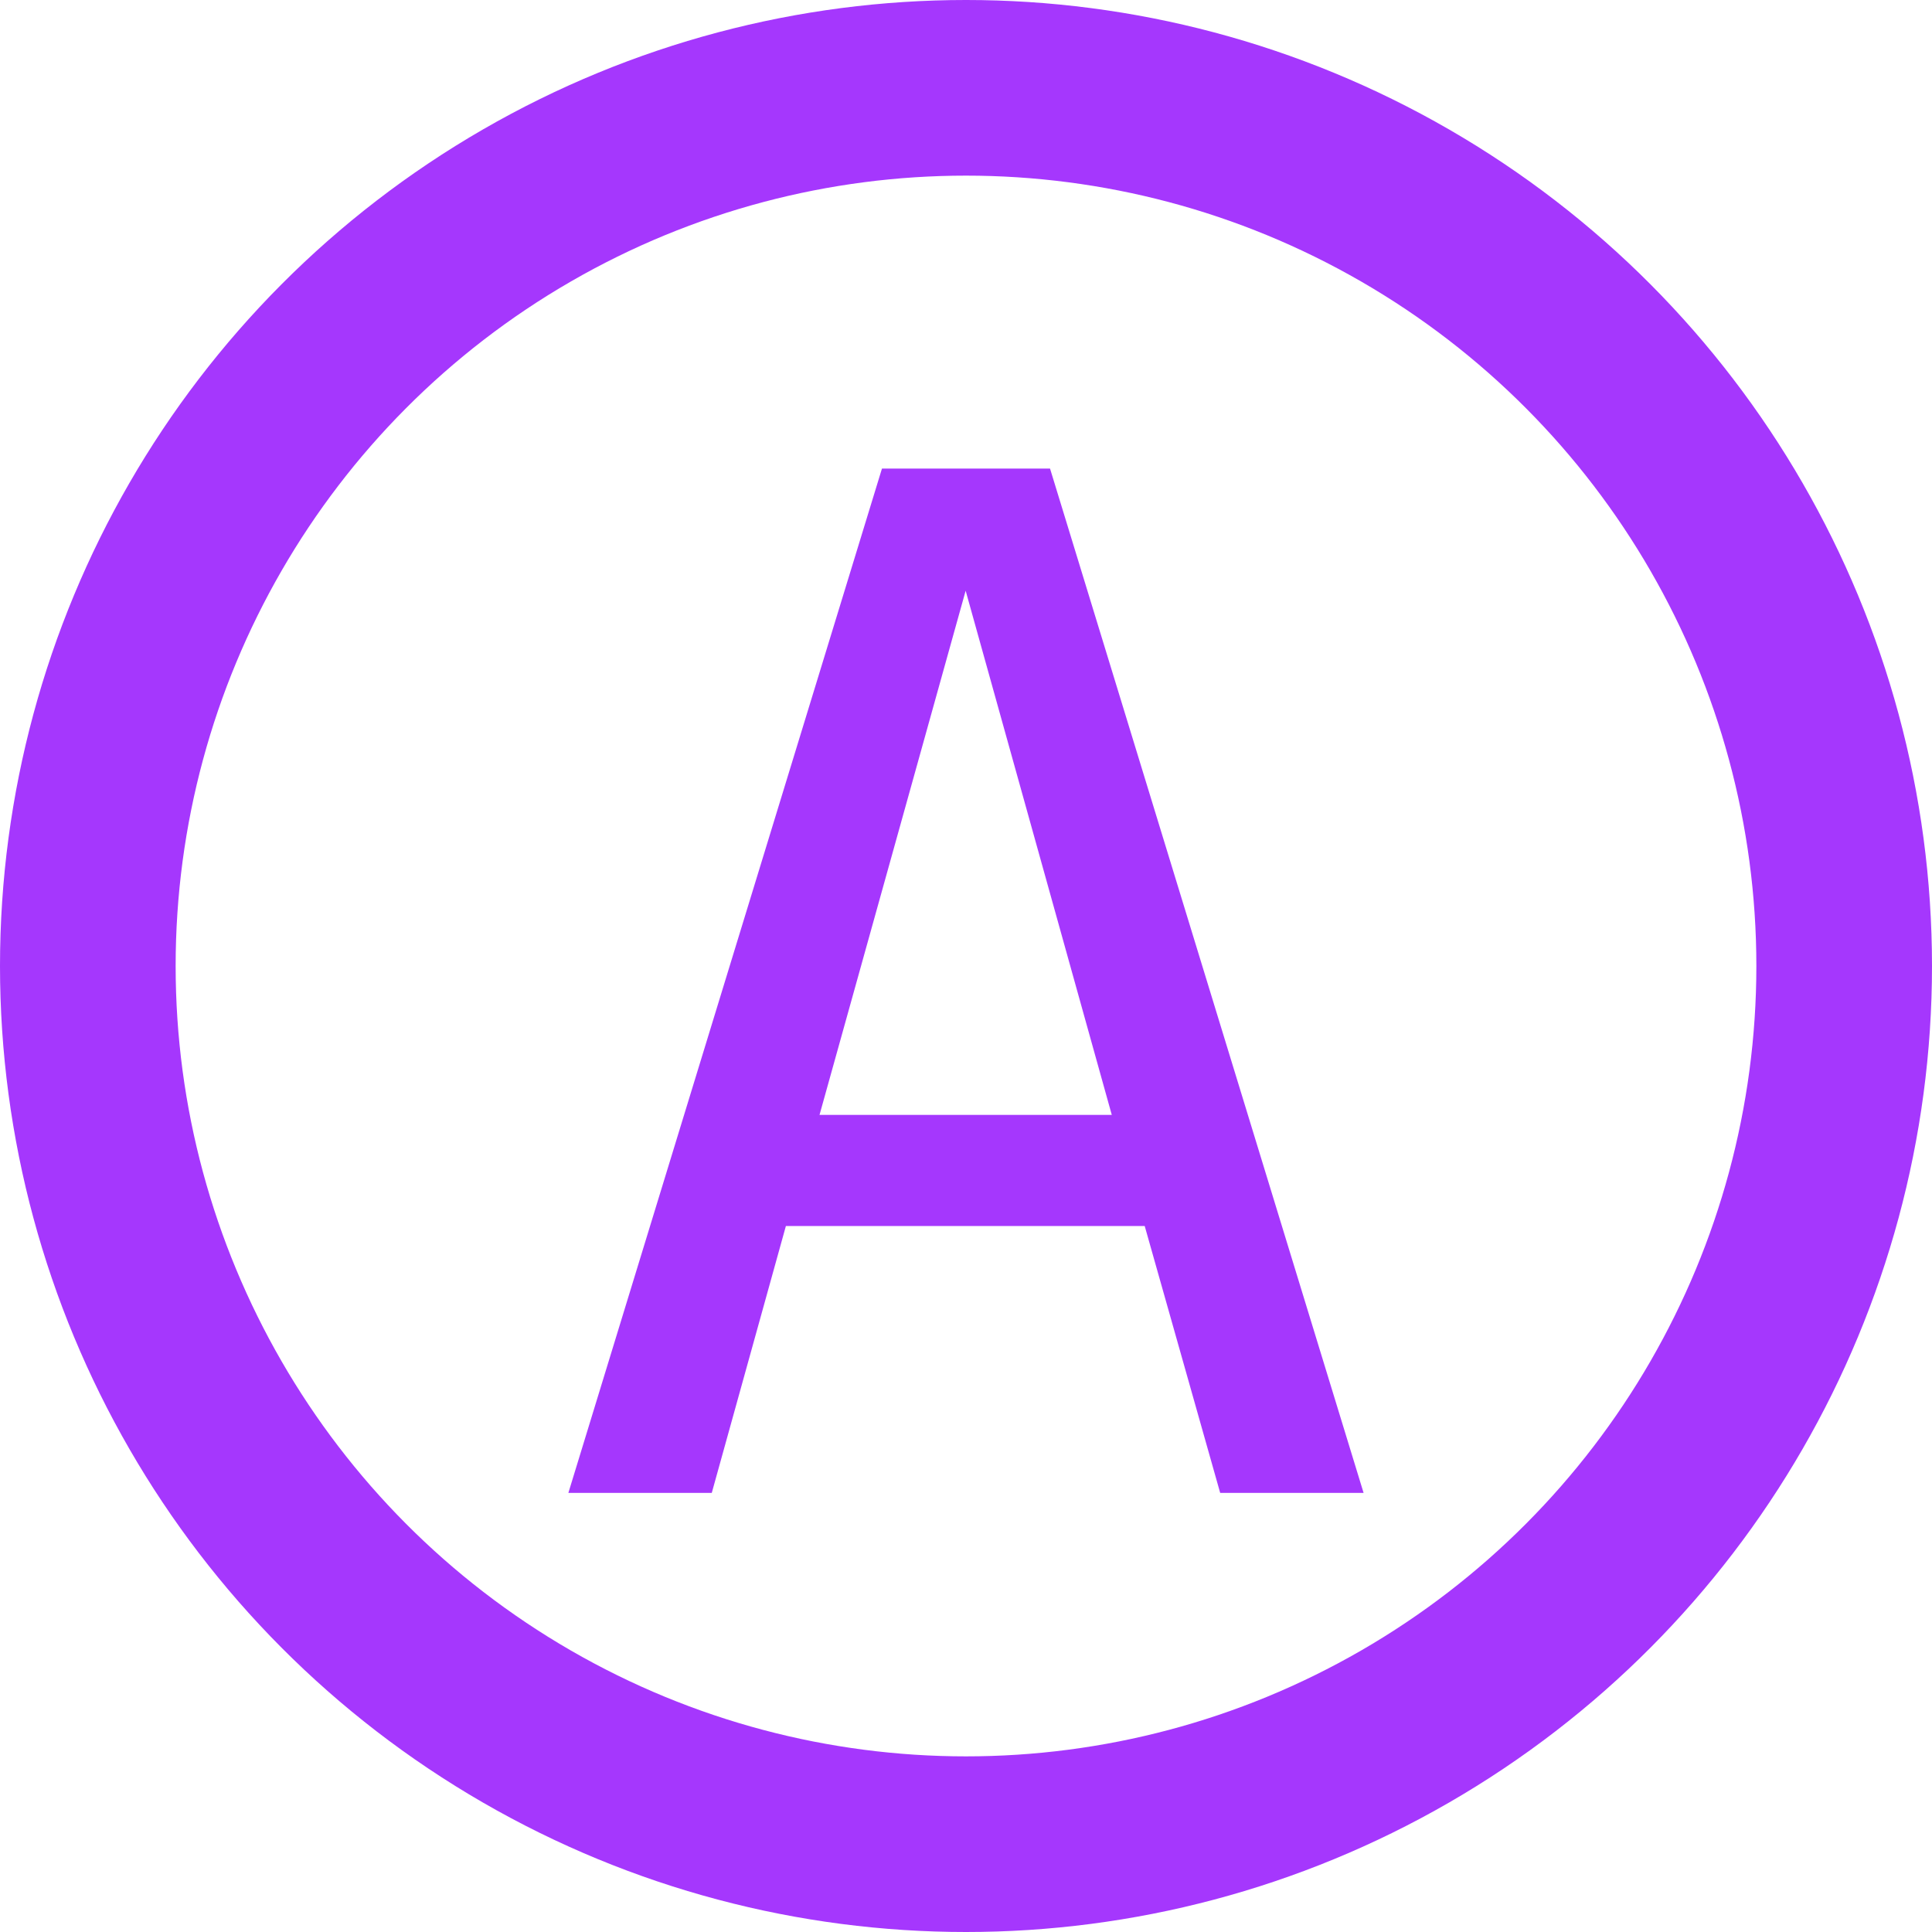 <svg height="44" viewBox="0 0 44 44" width="44" xmlns="http://www.w3.org/2000/svg"><g fill="none" fill-rule="evenodd" transform="translate(2 2)"><circle cx="20" cy="20" r="20" stroke="#a537fd" stroke-linecap="round" stroke-linejoin="round" stroke-width="4"/><path d="m19.992 11.453-3.328 11.938h6.656zm-1.906-2.781h3.828l7.141 23.328h-3.266l-1.719-6.078h-8.172l-1.688 6.078h-3.266z" fill="#a537fd"/></g></svg>